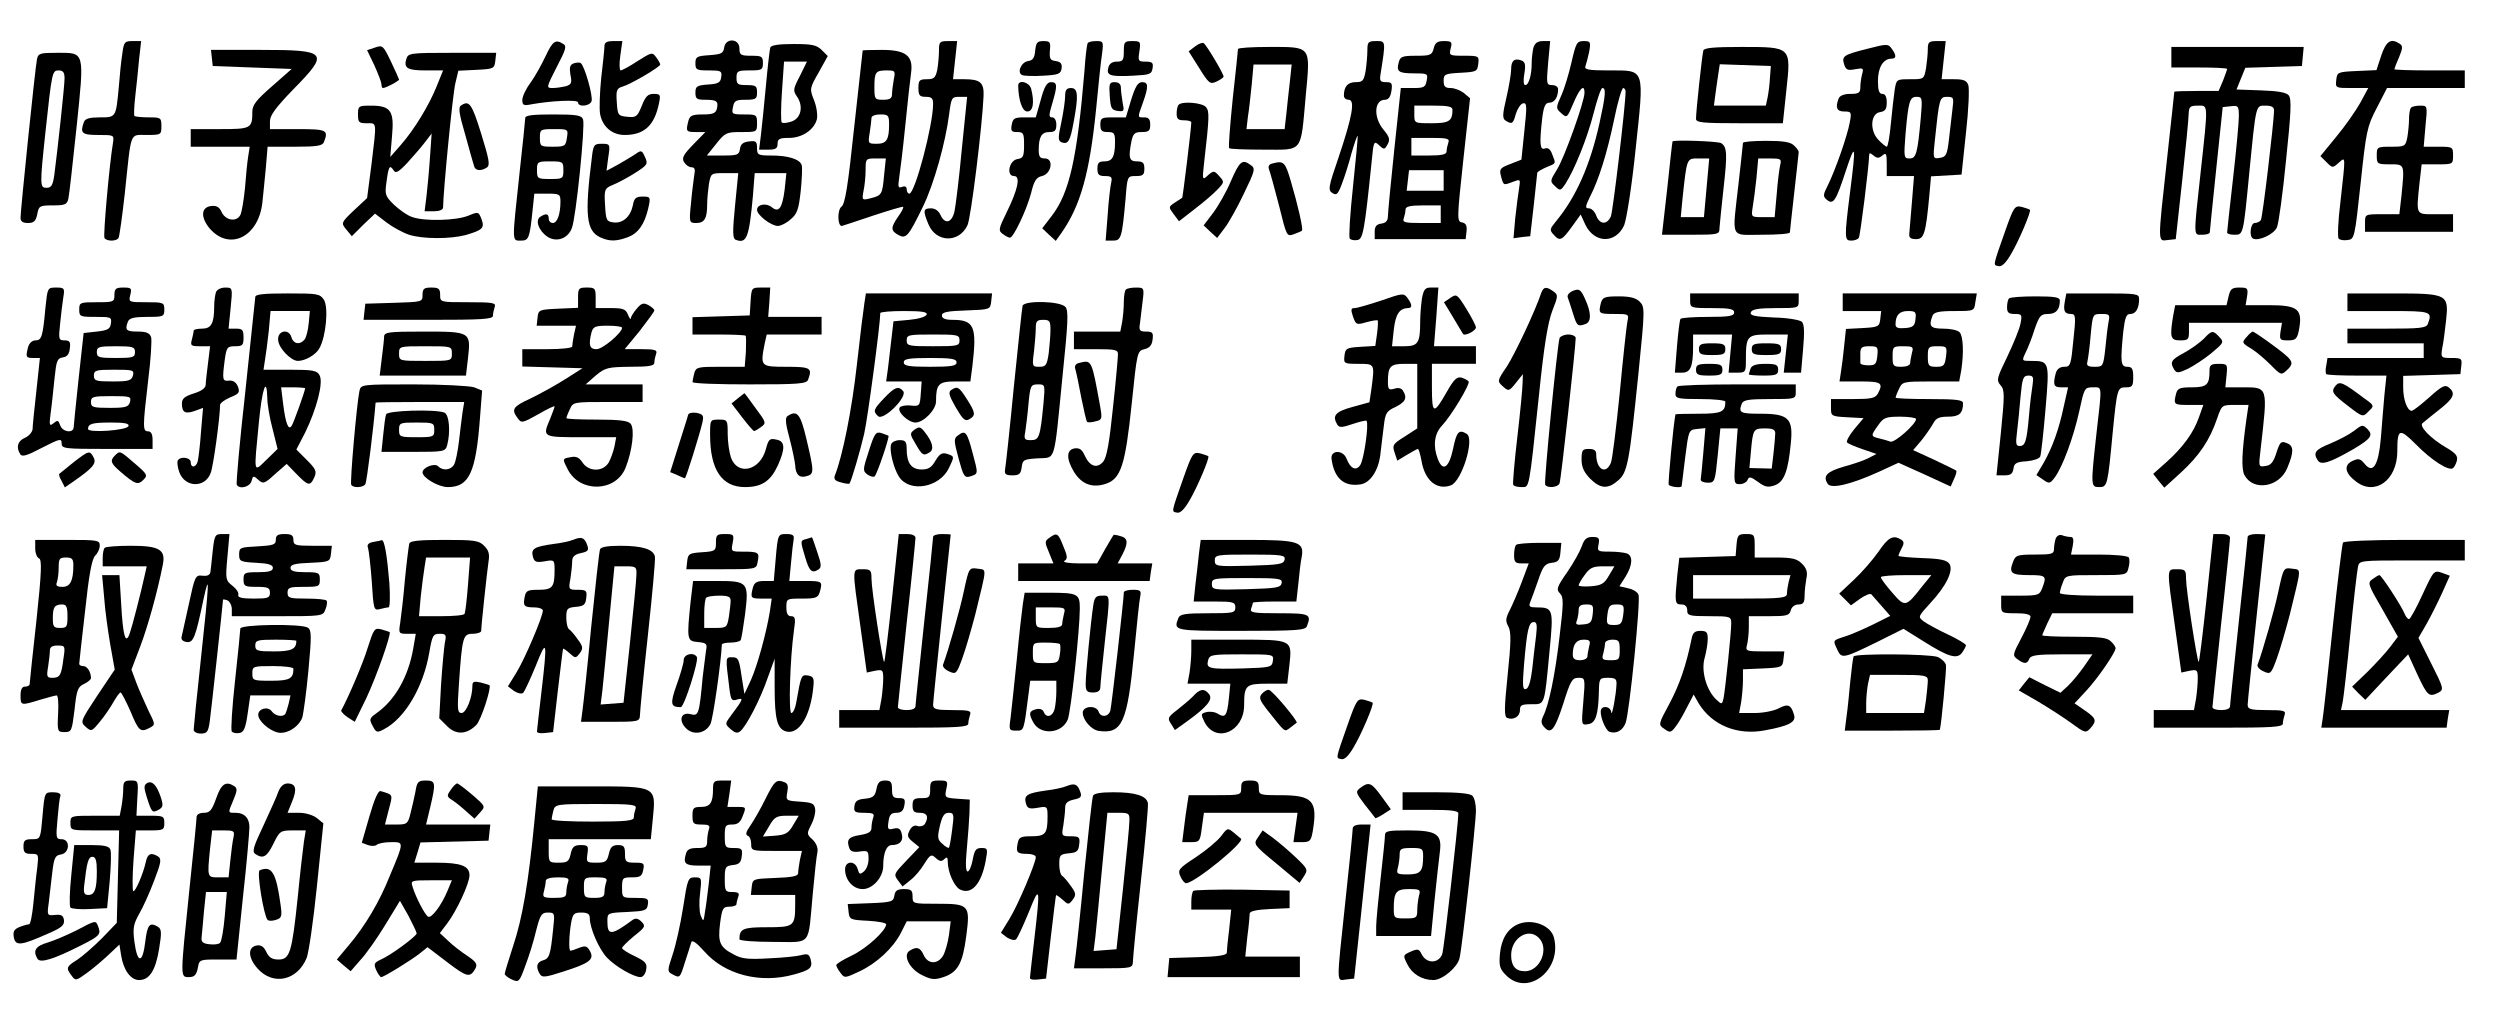 <?xml version="1.0" standalone="no"?>
<!DOCTYPE svg PUBLIC "-//W3C//DTD SVG 20010904//EN"
 "http://www.w3.org/TR/2001/REC-SVG-20010904/DTD/svg10.dtd">
<svg version="1.0" xmlns="http://www.w3.org/2000/svg"
 width="852pt" height="352pt" viewBox="0 0 852 352"
 preserveAspectRatio="xMidYMid meet">

<g transform="translate(0,352) scale(0.1,-0.1)"
fill="#000000" stroke="none">
<path d="M417 3338 c-4 -24 -9 -74 -12 -113 -10 -106 -9 -105 -65 -105 -34 0
-50 -4 -54 -16 -14 -38 -7 -44 49 -44 54 0 54 0 50 -27 -12 -71 -34 -316 -29
-324 7 -12 41 -12 48 0 3 5 13 76 22 158 22 209 15 193 74 193 49 0 50 1 50
30 0 29 -2 30 -43 30 -24 0 -46 2 -49 5 -2 3 -1 33 3 67 4 35 10 91 13 126 l7
62 -29 0 c-27 0 -30 -3 -35 -42z"/>
<path d="M1859 3328 c-13 -28 -36 -69 -51 -90 -16 -21 -28 -47 -28 -59 0 -17
5 -20 28 -15 71 13 162 17 162 7 0 -17 40 -13 46 4 6 16 -24 122 -37 130 -4 3
-15 2 -24 -1 -13 -5 -15 -14 -11 -39 6 -28 3 -33 -16 -39 -13 -3 -33 -6 -45
-6 -22 0 -21 2 14 71 31 59 35 72 23 79 -27 17 -36 11 -61 -42z"/>
<path d="M2060 3363 c0 -10 -5 -58 -11 -108 -5 -49 -7 -105 -4 -123 8 -44 41
-72 84 -72 67 0 102 33 117 109 6 28 4 31 -18 31 -20 0 -28 -8 -41 -41 -15
-37 -19 -40 -49 -37 -32 3 -33 5 -36 50 -3 41 0 47 20 53 28 8 128 67 128 75
0 3 -6 15 -14 25 -13 18 -15 17 -63 -13 -27 -18 -53 -32 -58 -32 -4 0 -5 23
-1 50 l7 50 -31 0 c-22 0 -30 -5 -30 -17z"/>
<path d="M2468 3358 c-3 -20 -10 -23 -50 -26 -43 -3 -48 -5 -48 -28 0 -22 4
-24 46 -24 41 0 45 -2 42 -22 -2 -19 -10 -24 -45 -26 -38 -3 -43 -6 -43 -28 0
-21 5 -24 33 -24 40 0 46 -5 40 -31 -4 -15 -14 -19 -48 -19 -36 0 -44 -4 -49
-22 -9 -36 -8 -38 26 -38 l32 0 -41 -42 c-34 -35 -40 -46 -32 -60 6 -10 17
-18 25 -18 12 0 14 -7 10 -27 -2 -16 -8 -58 -11 -95 -7 -67 -6 -68 18 -68 28
0 37 16 37 63 0 18 3 49 6 70 7 37 7 37 53 37 l47 0 -11 -111 c-9 -90 -8 -112
2 -116 38 -15 46 8 59 150 l6 77 54 0 54 0 -6 -57 c-8 -63 -20 -79 -44 -59
-18 15 -50 10 -50 -9 0 -18 48 -55 71 -55 10 0 30 10 44 23 22 18 27 34 34 97
4 41 6 81 3 88 -7 20 -47 32 -103 32 -46 0 -49 2 -49 26 0 22 -4 25 -27 22
-20 -2 -29 -9 -31 -25 -3 -21 -9 -23 -58 -23 l-55 0 32 40 c30 38 35 40 86 40
52 0 53 0 53 30 0 29 -2 30 -44 30 -41 0 -43 1 -38 25 4 22 10 25 43 25 35 0
39 3 39 25 0 22 -4 25 -35 25 -31 0 -35 3 -35 25 0 23 4 25 45 25 41 0 45 2
45 25 0 23 -4 25 -40 25 -36 0 -40 3 -40 25 0 34 -47 37 -52 3z"/>
<path d="M3200 3346 c0 -18 -3 -48 -6 -65 -6 -26 -11 -31 -35 -31 -26 0 -29
-4 -29 -30 0 -25 4 -30 25 -30 20 0 25 -5 25 -24 0 -73 -62 -306 -81 -306 -5
0 -9 7 -9 15 0 9 -6 12 -16 8 -13 -5 -14 0 -10 28 3 19 13 99 21 179 8 80 17
162 20 182 8 58 -18 78 -100 78 -36 0 -65 -1 -65 -2 0 -2 -13 -120 -29 -262
-21 -200 -31 -261 -43 -270 -15 -11 -14 -67 1 -66 3 1 51 16 106 35 55 18 101
32 103 30 2 -2 -5 -17 -17 -33 -26 -38 -26 -48 1 -63 26 -14 34 -5 84 98 37
76 77 219 89 316 7 54 9 57 34 57 l27 0 -18 -177 c-9 -98 -21 -194 -25 -213
-9 -40 -33 -46 -48 -12 -6 13 -18 22 -32 22 -27 0 -28 -8 -9 -54 26 -63 104
-65 133 -4 12 23 51 343 55 441 2 45 -11 57 -65 57 l-39 0 7 65 7 65 -31 0
c-29 0 -31 -3 -31 -34z m-154 -97 c-3 -17 -6 -40 -6 -50 0 -14 -7 -19 -30 -19
-29 0 -30 2 -30 43 0 52 4 57 43 57 28 0 29 -2 23 -31z m-16 -153 c0 -53 -9
-66 -42 -66 -30 0 -30 1 -24 38 3 20 6 43 6 50 0 7 13 12 30 12 27 0 30 -3 30
-34z m-17 -173 c-6 -67 -8 -69 -47 -79 -28 -7 -29 -6 -23 26 4 18 7 50 7 71 0
38 1 39 34 39 l35 0 -6 -57z"/>
<path d="M3528 3348 c-2 -25 -8 -34 -24 -36 -25 -4 -39 -41 -20 -48 7 -3 40
-4 72 -2 52 3 59 6 62 25 2 16 -3 22 -20 25 -19 2 -22 8 -20 36 3 28 1 32 -22
32 -21 0 -25 -5 -28 -32z"/>
<path d="M3707 3373 c-3 -5 -8 -46 -11 -93 -25 -299 -51 -416 -111 -495 l-33
-43 23 -22 23 -21 20 28 c64 92 95 201 117 416 8 84 17 171 21 195 5 40 4 42
-20 42 -14 0 -27 -3 -29 -7z"/>
<path d="M3830 3345 c0 -30 -3 -35 -24 -35 -15 0 -26 -7 -29 -21 -7 -26 6 -31
84 -27 58 3 64 5 67 26 3 18 -1 22 -24 22 -25 0 -26 2 -21 35 5 33 4 35 -24
35 -27 0 -29 -3 -29 -35z"/>
<path d="M4073 3362 l-22 -17 36 -57 c33 -53 37 -56 59 -46 13 6 24 14 24 17
0 10 -59 109 -68 114 -4 3 -17 -2 -29 -11z"/>
<path d="M4660 3348 c0 -18 -3 -50 -6 -70 -6 -33 -10 -38 -34 -38 -27 0 -40
-15 -40 -46 0 -8 7 -14 16 -14 23 0 13 -56 -34 -196 -35 -102 -37 -112 -21
-122 14 -9 19 -4 32 31 9 23 24 70 33 105 10 34 19 61 21 59 1 -2 -6 -80 -16
-173 -10 -93 -15 -173 -11 -177 4 -5 16 -7 26 -5 19 3 24 27 49 271 6 66 8 68
25 52 17 -16 19 -15 29 3 9 17 6 26 -14 50 -35 42 -32 102 5 102 12 0 19 10
22 30 4 26 1 30 -18 30 -20 0 -23 4 -19 28 18 114 18 112 -15 112 -27 0 -30
-3 -30 -32z"/>
<path d="M4886 3355 c-6 -23 -11 -25 -60 -25 -47 0 -54 -3 -59 -22 -9 -32 -1
-38 52 -38 46 0 48 -1 43 -25 -4 -22 -9 -25 -46 -25 l-42 0 -22 -207 c-12
-115 -22 -218 -22 -230 0 -15 -7 -23 -22 -25 -17 -2 -23 -10 -23 -28 l0 -25
155 0 155 0 3 27 c2 19 -2 27 -15 30 -18 3 -18 9 4 213 l23 210 -21 18 c-12 9
-32 17 -45 17 -19 0 -24 5 -24 25 0 22 4 24 58 27 54 3 57 4 60 31 3 26 2 27
-48 27 -51 0 -52 1 -46 25 6 22 3 25 -23 25 -22 0 -30 -5 -35 -25z m64 -209
c0 -39 -12 -46 -71 -46 -59 0 -59 0 -59 30 l0 30 65 0 c49 0 65 -3 65 -14z
m-14 -112 c-3 -9 -6 -22 -6 -30 0 -10 -15 -14 -60 -14 l-60 0 0 30 0 30 66 0
c56 0 65 -2 60 -16z m-16 -129 l0 -35 -63 0 -63 0 4 35 4 35 59 0 59 0 0 -35z
m-10 -115 l0 -30 -66 0 c-56 0 -65 2 -60 16 3 9 6 22 6 30 0 10 15 14 60 14
l60 0 0 -30z"/>
<path d="M5226 3358 c-3 -13 -6 -36 -6 -53 0 -41 -10 -75 -22 -75 -6 0 -7 16
-3 39 5 30 3 40 -10 45 -24 9 -35 -1 -35 -30 0 -14 -7 -57 -16 -96 -14 -59
-14 -72 -3 -79 22 -14 26 -11 35 23 6 18 16 34 25 36 13 2 13 -10 4 -95 l-10
-97 -38 -15 c-34 -13 -38 -17 -32 -40 9 -34 8 -33 40 -21 27 10 27 10 22 -22
-3 -18 -9 -64 -13 -101 l-6 -69 28 4 29 3 12 105 c6 58 12 108 12 111 1 4 15
12 31 19 34 14 33 11 20 44 -6 17 -14 24 -25 20 -17 -7 -19 16 -9 104 5 40 11
52 24 52 18 0 30 19 30 46 0 8 -9 14 -20 14 -20 0 -20 4 -14 75 l7 75 -25 0
c-18 0 -27 -7 -32 -22z"/>
<path d="M5356 3309 c-9 -39 -24 -90 -35 -114 -19 -43 -19 -44 0 -61 19 -17
20 -16 41 34 22 52 38 67 38 36 0 -30 -69 -223 -94 -262 -24 -39 -24 -40 -6
-57 17 -16 19 -15 34 7 32 49 76 159 97 242 12 47 25 86 30 86 13 0 11 -25
-10 -120 -32 -144 -80 -252 -148 -334 -22 -27 -23 -30 -7 -47 20 -22 27 -19
63 31 l28 39 16 -35 c31 -64 103 -65 132 -2 8 19 26 131 39 258 30 281 34 270
-90 270 -71 0 -85 3 -81 14 3 8 9 31 13 50 6 34 4 36 -19 36 -23 0 -26 -6 -41
-71z m184 -101 c0 -46 -43 -407 -50 -425 -13 -30 -38 -29 -50 2 -5 14 -16 25
-25 25 -13 0 -13 5 3 38 31 60 59 150 83 265 12 59 26 107 31 107 4 0 8 -6 8
-12z"/>
<path d="M6570 3353 c0 -16 -3 -45 -6 -65 -7 -38 -7 -38 -54 -38 -47 0 -47 0
-53 -37 -3 -21 -9 -73 -13 -115 -4 -43 -10 -78 -14 -78 -3 0 -17 11 -29 24
-30 32 -26 90 7 94 17 3 22 10 22 33 0 19 -5 29 -15 29 -11 0 -15 12 -15 44 0
46 18 76 46 76 17 0 18 11 1 34 -12 17 -16 17 -82 0 -83 -21 -89 -25 -80 -54
6 -18 12 -21 37 -16 28 5 30 4 24 -17 -3 -12 -6 -32 -6 -44 0 -19 -5 -23 -34
-23 -22 0 -36 -6 -40 -16 -12 -31 -6 -44 19 -44 24 0 26 -2 19 -37 -8 -46 -50
-165 -75 -215 -16 -32 -17 -37 -3 -49 22 -18 31 -4 64 97 34 103 36 93 15 -71
-20 -158 -19 -165 4 -165 11 0 23 4 26 10 5 8 34 241 35 279 0 11 3 11 15 1
12 -10 18 -10 30 0 13 11 15 7 15 -29 l0 -41 46 0 47 0 -7 -87 c-4 -49 -8 -97
-9 -108 -2 -15 4 -20 23 -20 27 0 33 18 45 147 l6 67 52 3 52 3 15 142 c9 78
12 151 8 163 -6 16 -16 20 -49 20 l-42 0 7 65 7 65 -31 0 c-26 0 -30 -4 -30
-27z m-24 -235 c-11 -122 -16 -138 -38 -138 -20 0 -20 4 -14 83 10 112 14 127
38 127 19 0 20 -4 14 -72z m108 30 c-3 -24 -8 -70 -12 -103 -6 -53 -10 -60
-31 -63 -23 -4 -24 -3 -17 60 15 143 16 148 42 148 22 0 23 -3 18 -42z"/>
<path d="M8115 3330 l-16 -49 -67 -3 c-65 -3 -67 -4 -70 -30 -3 -28 -3 -28 53
-28 l56 0 -27 -50 c-15 -27 -52 -80 -82 -116 l-54 -66 21 -21 c20 -20 21 -20
41 -2 25 22 24 28 6 -135 -8 -63 -10 -119 -6 -123 4 -5 18 -7 31 -5 23 3 24 7
44 193 19 179 22 194 55 257 l35 68 133 0 132 0 0 30 0 30 -120 0 c-66 0 -120
2 -120 4 0 2 7 21 16 41 13 31 13 39 2 46 -30 20 -46 9 -63 -41z"/>
<path d="M1278 3358 l-27 -9 25 -52 c13 -29 24 -58 24 -64 0 -7 2 -13 5 -13
10 0 55 24 55 29 -1 3 -13 31 -28 62 -26 54 -28 56 -54 47z"/>
<path d="M2625 3358 c-2 -7 -9 -67 -15 -133 -6 -66 -14 -141 -17 -167 l-6 -48
32 0 c24 0 31 4 31 20 0 17 7 20 39 20 45 0 86 28 95 64 3 14 -1 43 -10 65
-15 38 -15 40 16 94 l31 56 -20 20 c-18 18 -34 21 -96 21 -52 0 -77 -4 -80
-12z m101 -97 c-23 -44 -24 -50 -10 -70 23 -33 14 -74 -18 -85 -15 -5 -30 -7
-34 -3 -3 3 -3 51 1 106 l7 101 39 0 39 0 -24 -49z"/>
<path d="M4219 3353 c0 -5 -8 -81 -18 -171 -9 -89 -15 -165 -12 -167 2 -3 55
-5 118 -5 136 0 125 -14 143 184 16 172 21 166 -127 166 -57 0 -103 -3 -104
-7z m177 -110 c-4 -32 -9 -82 -12 -110 l-6 -53 -65 0 -65 0 5 43 c4 23 9 72
13 110 l6 67 65 0 65 0 -6 -57z"/>
<path d="M5805 3348 c-4 -13 -25 -207 -25 -233 0 -13 25 -15 148 -15 l148 0
12 113 c16 148 18 147 -154 147 -91 0 -126 -3 -129 -12z m227 -93 c-1 -22 -5
-52 -8 -67 l-6 -28 -88 0 -89 0 5 38 c3 20 7 52 10 70 l5 33 87 -3 87 -3 -3
-40z"/>
<path d="M7400 3325 l0 -35 95 0 c52 0 95 -2 95 -5 0 -3 -7 -21 -14 -40 l-15
-35 -75 0 c-42 0 -76 -1 -76 -3 0 -1 -11 -105 -25 -231 -32 -291 -32 -278 3
-274 l27 3 22 200 c12 110 22 212 22 228 1 23 5 27 31 27 36 0 36 12 10 -225
-25 -228 -25 -215 5 -215 14 0 25 3 26 8 0 4 10 102 22 217 l22 210 28 3 c25
3 27 1 27 -35 0 -21 -9 -117 -20 -213 -11 -96 -20 -178 -20 -182 0 -5 11 -8
25 -8 30 0 30 -2 50 205 24 244 22 235 56 235 21 0 29 -5 29 -17 -1 -43 -39
-364 -45 -373 -3 -5 -13 -10 -21 -10 -14 0 -20 -45 -6 -53 19 -10 73 15 82 39
6 14 20 117 31 230 17 161 19 207 9 219 -8 10 -37 15 -95 17 l-83 3 15 37 15
37 96 3 97 3 3 33 3 32 -225 0 -226 0 0 -35z"/>
<path d="M722 3323 l3 -28 134 -5 135 -5 -67 -59 c-53 -46 -67 -64 -67 -86 0
-58 -4 -60 -111 -60 l-99 0 0 -30 0 -30 100 0 101 0 -5 -32 c-3 -18 -8 -67
-11 -108 -4 -41 -11 -83 -16 -93 -14 -25 -51 -18 -64 11 -7 16 -17 22 -35 20
-35 -4 -37 -38 -6 -76 67 -78 166 -31 180 86 3 26 8 80 12 120 l6 72 93 0 c75
0 94 3 99 16 16 41 10 44 -89 44 l-95 0 0 27 c0 20 20 47 80 109 124 126 117
134 -113 134 l-168 0 3 -27z"/>
<path d="M126 3318 c-6 -27 -56 -515 -56 -540 0 -13 8 -18 25 -18 20 0 27 6
32 30 5 28 8 30 53 30 41 0 49 3 53 23 3 12 15 122 28 244 27 261 29 253 -67
253 -58 0 -64 -2 -68 -22z m94 -65 c0 -26 -23 -238 -35 -330 -5 -34 -10 -43
-26 -43 -23 0 -24 4 -4 191 22 205 23 209 45 209 15 0 20 -7 20 -27z"/>
<path d="M1385 3320 c-10 -32 3 -40 65 -40 l60 0 -21 -52 c-26 -66 -78 -151
-124 -203 l-35 -40 6 71 c8 86 -4 104 -72 104 -42 0 -44 -1 -44 -30 0 -27 3
-30 30 -30 35 0 34 9 16 -140 l-15 -115 -45 -42 c-44 -42 -44 -43 -26 -65 l19
-23 39 39 40 38 39 -30 c21 -16 56 -35 77 -42 47 -15 140 -15 193 -1 58 17 65
24 54 54 -10 26 -11 26 -45 12 -41 -17 -152 -20 -193 -4 -15 5 -42 24 -60 41
-30 29 -32 35 -26 77 7 54 11 61 24 41 7 -12 16 -8 47 25 20 22 48 54 60 70
l23 30 -6 -85 c-3 -47 -9 -106 -12 -132 l-6 -48 32 0 c18 0 31 5 31 13 0 50
33 390 42 424 l10 42 62 3 c58 3 61 4 64 31 l3 27 -150 0 c-141 0 -150 -1
-156 -20z"/>
<path d="M3470 3228 c1 -50 14 -88 31 -88 20 0 25 31 13 78 -7 23 -44 32 -44
10z"/>
<path d="M3547 3180 l-17 -60 -39 0 c-33 0 -39 -3 -43 -25 -4 -21 -1 -25 18
-25 22 0 24 -4 24 -44 0 -39 -3 -45 -22 -48 -29 -4 -40 -58 -12 -58 23 0 13
-46 -26 -125 -27 -55 -28 -61 -13 -72 9 -7 20 -13 25 -13 12 0 57 95 72 152
10 42 18 54 37 58 33 8 41 60 10 60 -17 0 -21 6 -21 29 0 45 10 61 36 61 19 0
24 5 24 25 0 15 -6 25 -14 25 -12 0 -12 7 0 47 18 61 18 73 -4 73 -14 0 -23
-15 -35 -60z"/>
<path d="M3782 3193 c3 -42 6 -48 27 -51 22 -3 23 -1 17 28 -3 18 -6 41 -6 51
0 12 -7 19 -21 19 -18 0 -20 -5 -17 -47z"/>
<path d="M3855 3180 l-18 -60 -44 0 c-39 0 -43 -2 -43 -25 0 -20 5 -25 25 -25
22 0 25 -4 25 -34 0 -50 -9 -66 -36 -66 -19 0 -24 -5 -24 -25 0 -20 5 -25 26
-25 22 0 25 -4 21 -22 -3 -13 -9 -62 -12 -110 l-7 -88 25 0 c28 0 31 10 43
143 6 77 6 77 35 77 24 0 29 4 29 25 0 20 -5 25 -25 25 -27 0 -30 12 -19 69 6
26 11 31 35 31 24 0 29 4 29 25 0 18 -5 25 -20 25 -24 0 -24 -3 -5 50 20 56
19 70 -3 70 -14 0 -23 -15 -37 -60z"/>
<path d="M3630 3193 c0 -16 -6 -56 -13 -90 -12 -54 -11 -63 1 -68 22 -8 29 3
41 69 17 91 15 116 -9 116 -15 0 -20 -7 -20 -27z"/>
<path d="M1572 3161 c-11 -6 -8 -27 14 -102 14 -52 28 -100 30 -106 4 -15 23
-17 43 -4 12 8 8 27 -19 115 -32 103 -41 115 -68 97z"/>
<path d="M4017 3163 c-4 -3 -7 -17 -7 -30 0 -18 5 -23 25 -23 14 0 25 -3 25
-7 -1 -28 -29 -255 -31 -257 -2 -1 -14 -9 -26 -17 -21 -14 -21 -15 -3 -39 l18
-24 54 42 c29 22 64 52 77 66 24 25 24 26 6 46 -17 19 -19 19 -38 3 -19 -18
-20 -17 -14 37 19 164 19 180 7 195 -12 15 -81 21 -93 8z"/>
<path d="M8217 3153 c-4 -3 -7 -21 -7 -38 0 -18 -3 -47 -6 -64 -6 -30 -9 -31
-55 -31 -48 0 -49 -1 -49 -30 0 -29 2 -30 45 -30 51 0 50 2 39 -109 l-7 -61
-58 0 c-59 0 -59 0 -59 -30 l0 -30 150 0 150 0 0 30 0 30 -60 0 c-68 0 -66 -6
-54 109 l7 61 53 0 c53 0 54 0 54 30 0 29 -1 30 -50 30 l-50 0 6 70 c7 70 7
70 -18 70 -14 0 -28 -3 -31 -7z"/>
<path d="M1790 3118 c0 -7 -9 -94 -20 -193 -25 -233 -26 -225 5 -225 27 0 30
7 40 103 l6 57 45 0 c41 0 44 -2 44 -27 0 -43 -11 -73 -26 -73 -8 0 -14 7 -14
15 0 17 -9 19 -29 6 -18 -12 -5 -48 25 -68 31 -20 70 -6 83 30 14 35 46 350
38 370 -5 14 -21 17 -102 17 -69 0 -95 -3 -95 -12z m142 -68 c-4 -28 -7 -30
-48 -30 -42 0 -44 1 -44 30 0 29 1 30 48 30 48 0 49 0 44 -30z m-12 -110 c0
-29 -2 -30 -45 -30 -43 0 -45 1 -45 30 0 29 2 30 45 30 43 0 45 -1 45 -30z"/>
<path d="M5700 3038 c-1 -2 -9 -74 -18 -160 l-18 -158 98 0 c95 0 98 1 98 23
1 12 7 74 14 137 13 115 12 139 -8 152 -10 7 -165 12 -166 6z m116 -158 l-9
-100 -40 0 -39 0 6 63 c15 140 14 137 54 137 l37 0 -9 -100z"/>
<path d="M5940 3033 c0 -5 -7 -66 -15 -138 -22 -195 -31 -175 80 -175 52 0 95
3 95 8 0 4 7 66 15 137 8 72 15 133 15 137 0 4 -7 14 -16 22 -11 12 -36 16
-95 16 -43 0 -79 -3 -79 -7z m127 -75 c-3 -13 -9 -58 -12 -100 l-7 -78 -40 0
c-40 0 -40 0 -35 33 3 17 9 62 13 100 l6 67 40 0 c37 0 40 -2 35 -22z"/>
<path d="M2017 2983 c-25 -197 -19 -250 29 -272 31 -14 53 -14 92 0 36 13 58
43 71 98 9 40 8 41 -19 41 -22 0 -29 -5 -33 -29 -8 -39 -34 -63 -66 -59 -24 3
-26 7 -29 59 -3 54 -2 57 27 69 17 7 51 25 76 41 42 27 44 30 33 54 -10 23
-13 24 -32 10 -12 -8 -39 -24 -60 -36 l-39 -21 6 46 c7 45 6 46 -22 46 -26 0
-29 -3 -34 -47z"/>
<path d="M4195 2903 c-15 -36 -43 -85 -61 -109 l-32 -42 23 -22 23 -21 25 33
c14 18 44 71 66 118 38 78 40 86 24 97 -29 22 -38 15 -68 -54z"/>
<path d="M4337 2963 c-13 -3 -16 -10 -12 -21 4 -10 19 -65 34 -123 26 -105 26
-106 51 -97 13 5 26 10 27 12 5 5 -14 88 -38 169 -19 65 -24 70 -62 60z"/>
<path d="M6832 2728 c-41 -117 -40 -111 -21 -115 11 -3 25 11 42 40 27 45 70
147 65 152 -2 2 -14 6 -28 10 -24 5 -27 1 -58 -87z"/>
<path d="M155 2473 c-9 -100 -13 -113 -34 -113 -11 0 -21 -9 -25 -22 -9 -35
-8 -38 17 -38 l23 0 -12 -112 c-7 -62 -13 -121 -13 -131 -1 -9 -12 -23 -26
-29 -25 -11 -31 -32 -16 -56 6 -10 23 -5 74 22 61 31 67 33 67 15 0 -18 9 -19
155 -19 l155 0 0 30 c0 20 -5 30 -15 30 -19 0 -19 12 0 174 9 71 13 137 10
147 -5 14 -16 19 -46 19 -39 0 -44 5 -33 34 5 12 21 16 65 16 56 0 59 1 59 25
0 24 -3 25 -61 25 -60 0 -61 0 -55 25 6 23 3 25 -24 25 -25 0 -30 -4 -30 -25
0 -24 -3 -25 -60 -25 -57 0 -60 -1 -60 -25 0 -24 3 -25 56 -25 52 0 55 -1 52
-22 -2 -19 -11 -24 -48 -28 l-45 -5 -17 -155 c-9 -85 -17 -161 -17 -167 -2
-21 -39 -15 -46 8 -6 17 -9 18 -22 7 -15 -12 -16 -8 -10 37 4 28 9 80 13 117
6 58 9 67 28 70 15 2 22 11 24 31 3 22 -1 27 -18 27 -20 0 -21 4 -15 58 3 31
8 72 11 90 5 30 3 32 -25 32 -29 0 -29 -1 -36 -67z m305 -153 c0 -18 -7 -20
-65 -20 -58 0 -65 2 -65 20 0 18 7 20 65 20 58 0 65 -2 65 -20z m-7 -80 c-5
-17 -14 -20 -69 -20 -57 0 -64 2 -64 20 0 18 7 20 69 20 64 0 69 -1 64 -20z
m-10 -90 c-5 -17 -14 -20 -69 -20 -57 0 -64 2 -64 20 0 18 7 20 69 20 64 0 69
-1 64 -20z m-5 -82 c-5 -15 -138 -24 -138 -10 0 18 15 22 78 22 46 0 63 -3 60
-12z"/>
<path d="M736 2524 c-3 -9 -6 -30 -6 -47 0 -59 -10 -77 -41 -77 -16 0 -29 -3
-29 -7 0 -5 -3 -18 -6 -30 -6 -21 -3 -23 28 -23 l34 0 -7 -57 c-4 -32 -8 -66
-8 -75 -1 -11 -15 -21 -41 -29 -31 -10 -40 -17 -40 -35 0 -30 12 -36 45 -24
l27 10 -7 -82 c-3 -46 -9 -91 -11 -100 -6 -22 -24 -24 -24 -3 0 16 -35 21 -44
6 -3 -5 -1 -23 5 -40 19 -53 88 -55 107 -3 9 22 32 191 32 232 0 6 16 18 35
26 30 12 33 17 26 36 -6 15 -16 22 -30 21 -23 -3 -24 2 -15 71 6 43 9 46 35
46 26 0 29 4 29 30 0 26 -4 30 -26 30 l-25 0 7 70 c7 70 7 70 -19 70 -14 0
-28 -7 -31 -16z"/>
<path d="M1440 2515 c0 -24 -1 -24 -97 -27 l-98 -3 -3 -27 -3 -28 220 0 c184
0 221 2 221 14 0 8 3 21 6 30 5 14 -6 16 -90 16 -96 0 -96 0 -96 25 0 21 -5
25 -30 25 -25 0 -30 -4 -30 -25z"/>
<path d="M1970 2505 l0 -34 -67 -3 c-66 -3 -68 -4 -71 -30 l-3 -28 67 0 67 0
-7 -31 c-3 -17 -6 -35 -6 -40 0 -5 -38 -9 -85 -9 l-85 0 0 -30 0 -29 103 -3
102 -3 -60 -38 c-33 -21 -86 -50 -117 -65 -61 -28 -66 -37 -44 -67 13 -18 16
-17 70 13 31 18 56 30 56 27 0 -3 -7 -22 -15 -42 -27 -63 -27 -63 105 -63
l120 0 -6 -32 c-4 -18 -13 -43 -20 -55 -20 -32 -68 -31 -89 1 -11 17 -22 22
-40 18 -29 -5 -29 -5 -10 -42 42 -81 164 -77 197 6 23 58 32 133 17 150 -8 10
-37 14 -115 14 -57 0 -104 2 -104 5 0 2 5 16 12 30 11 25 12 25 130 25 l118 0
0 30 0 30 -97 0 -97 0 34 30 c33 27 41 29 118 30 64 0 82 3 82 14 0 8 3 21 6
30 5 13 -3 16 -50 16 l-57 0 51 62 c27 35 50 66 50 70 0 4 -9 12 -20 18 -17 9
-24 7 -40 -12 -11 -13 -20 -27 -20 -33 -1 -5 -5 0 -10 13 -8 19 -17 22 -60 22
l-50 0 0 35 c0 32 -2 35 -30 35 -28 0 -30 -3 -30 -35z m150 -102 c0 -17 -66
-73 -87 -73 -24 0 -28 14 -17 58 6 19 13 22 55 22 27 0 49 -3 49 -7z"/>
<path d="M2558 2493 l-3 -48 -97 -3 -98 -3 0 -29 0 -30 88 0 c49 0 91 -2 93
-4 2 -2 2 -27 1 -55 l-4 -51 -83 0 c-77 0 -83 -1 -89 -22 -3 -13 -6 -26 -6
-30 0 -5 87 -8 194 -8 168 0 195 2 200 16 15 40 9 44 -74 44 -89 0 -89 1 -74
79 l7 31 93 0 94 0 0 30 0 30 -91 0 -91 0 4 50 3 50 -32 0 c-31 0 -32 -1 -35
-47z"/>
<path d="M3837 2533 c-4 -3 -7 -23 -7 -43 0 -21 -3 -52 -6 -69 l-6 -31 -79 0
-79 0 0 -30 0 -30 75 0 c65 0 75 -2 75 -17 0 -10 -7 -92 -17 -182 -12 -118
-21 -169 -33 -184 -21 -25 -46 -17 -63 20 -9 21 -18 27 -34 25 -29 -4 -30 -35
-3 -80 26 -42 62 -56 108 -41 52 17 67 63 89 274 18 176 19 179 43 185 18 4
26 14 28 33 3 23 0 27 -22 27 -22 0 -25 4 -21 28 2 15 6 48 9 75 6 46 5 47
-23 47 -15 0 -31 -3 -34 -7z"/>
<path d="M4846 2503 c-3 -21 -6 -56 -6 -78 0 -74 -7 -85 -54 -85 l-42 0 6 56
c6 53 19 73 48 74 16 0 15 12 -1 34 -13 18 -17 17 -89 -8 -42 -14 -83 -26 -92
-26 -12 0 -13 -5 -5 -29 10 -28 12 -29 46 -19 19 5 36 8 38 6 2 -2 1 -22 -2
-45 l-6 -42 -51 -3 c-47 -3 -51 -5 -54 -30 -3 -27 -2 -28 47 -28 57 0 56 1 45
-84 l-7 -47 -58 -16 c-59 -16 -70 -30 -51 -61 7 -10 17 -9 52 3 24 8 45 13 47
11 9 -9 -9 -136 -22 -152 -14 -20 -33 -11 -46 23 -12 31 -56 30 -51 -2 9 -65
42 -94 97 -86 34 4 62 46 69 100 3 28 9 73 12 99 5 44 9 51 40 65 34 17 41 31
25 56 -5 8 -16 11 -30 6 -18 -5 -21 -2 -21 24 0 52 8 61 56 61 l44 0 0 -110 0
-110 -43 -28 c-40 -25 -43 -29 -34 -55 l9 -27 33 20 c18 11 35 20 37 20 3 0 8
-17 12 -38 11 -69 52 -104 101 -86 37 15 81 157 54 175 -27 17 -35 8 -47 -51
-14 -65 -35 -79 -52 -34 -17 44 -12 86 14 113 32 34 97 142 91 151 -3 4 -14
10 -24 13 -16 4 -26 -6 -50 -48 -45 -79 -51 -78 -51 14 l0 81 75 0 75 0 0 30
0 30 -71 0 -72 0 8 100 7 100 -25 0 c-20 0 -25 -6 -31 -37z"/>
<path d="M5253 2523 c-21 -63 -89 -207 -117 -251 -34 -50 -34 -51 -14 -69 19
-17 21 -17 44 12 l24 30 -1 -30 c0 -16 -8 -100 -18 -185 -10 -85 -16 -158 -14
-162 2 -5 15 -8 28 -8 28 0 25 -16 60 315 17 167 30 245 45 285 20 51 21 55 4
67 -24 17 -33 16 -41 -4z"/>
<path d="M5361 2529 c-14 -6 -21 -15 -18 -23 3 -8 11 -32 18 -55 13 -42 16
-45 43 -35 20 8 19 39 -2 85 -15 33 -20 36 -41 28z"/>
<path d="M7595 2510 l-7 -30 -87 0 -88 0 -7 -37 c-12 -73 -9 -83 24 -83 27 0
30 3 30 30 l0 30 158 0 159 0 -5 -30 c-4 -28 -2 -30 26 -30 25 0 30 5 36 31
15 76 -1 89 -103 89 l-78 0 5 30 c4 28 2 30 -26 30 -26 0 -31 -5 -37 -30z"/>
<path d="M870 2508 c-1 -7 -16 -152 -34 -323 -19 -170 -32 -313 -29 -317 9
-17 45 -7 50 12 5 19 7 20 23 5 17 -15 21 -14 57 19 l40 35 33 -34 c40 -41 47
-43 61 -12 9 20 6 28 -25 59 l-36 36 30 58 c39 80 63 171 49 195 -8 16 -22 19
-100 19 l-91 0 5 33 c3 17 9 62 13 100 l6 67 67 0 67 0 -4 -42 c-2 -24 -9 -49
-14 -55 -16 -20 -39 -15 -45 8 -9 31 -49 22 -45 -11 2 -27 44 -70 67 -70 26 0
63 22 74 44 22 40 31 138 15 164 -14 21 -21 22 -124 22 -81 0 -110 -3 -110
-12z m41 -345 c0 -21 8 -68 18 -105 l17 -68 -38 -37 c-45 -44 -43 -50 -26 125
11 117 27 164 29 85z m129 34 c0 -8 -39 -118 -46 -128 -11 -18 -21 9 -29 74
l-7 57 41 0 c22 0 41 -2 41 -3z"/>
<path d="M2946 2488 c-3 -18 -15 -114 -26 -213 -17 -152 -48 -308 -75 -376 -4
-12 1 -18 21 -23 14 -4 27 -6 29 -4 6 7 36 109 50 169 12 52 55 374 55 412 0
4 36 7 81 7 60 0 80 -3 77 -12 -3 -8 -28 -15 -59 -18 l-54 -5 -7 -60 c-4 -33
-9 -79 -12 -102 l-6 -43 61 0 60 0 -3 -42 c-3 -42 -4 -43 -35 -40 -17 2 -34
-2 -37 -7 -9 -15 30 -51 54 -51 28 0 70 44 70 72 0 59 9 68 65 68 l52 0 7 53
c16 135 6 157 -68 157 -25 0 -36 5 -36 15 0 11 18 15 83 17 81 3 82 3 85 31
l3 27 -215 0 -215 0 -5 -32z m324 -128 c0 -19 -7 -20 -90 -20 -83 0 -90 1 -90
20 0 19 7 20 90 20 83 0 90 -1 90 -20z m-10 -75 c0 -12 -17 -15 -90 -15 -73 0
-90 3 -90 15 0 12 17 15 90 15 73 0 90 -3 90 -15z"/>
<path d="M4943 2505 l-22 -15 32 -53 c17 -28 32 -54 33 -55 6 -9 44 11 44 22
0 6 -15 35 -33 64 -31 50 -33 51 -54 37z"/>
<path d="M5760 2495 c0 -24 2 -25 75 -25 60 0 75 -3 75 -15 0 -12 -17 -15 -89
-15 -50 0 -92 -3 -94 -7 -3 -5 -8 -47 -12 -95 l-7 -88 25 0 c28 0 37 20 37 88
l0 42 66 0 67 0 -6 -65 -6 -65 29 0 c29 0 30 2 30 43 0 83 4 87 78 87 l65 0
-7 -65 -7 -65 30 0 29 0 7 81 c5 57 4 84 -4 92 -7 7 -50 14 -96 15 -67 3 -83
7 -78 18 4 10 26 14 84 14 78 0 79 0 79 25 l0 25 -185 0 -185 0 0 -25z"/>
<path d="M6280 2490 l0 -30 66 0 65 0 -3 -27 c-3 -26 -6 -28 -60 -31 l-57 -3
-6 -57 c-3 -31 -8 -72 -11 -89 l-5 -33 71 0 c72 0 79 -5 60 -41 -9 -16 -22
-19 -85 -19 l-75 0 0 -30 c0 -28 1 -29 55 -32 l56 -3 -32 -38 c-17 -21 -28
-41 -24 -45 3 -4 27 -14 53 -23 l47 -16 -25 -13 c-14 -8 -52 -21 -85 -30 -59
-17 -74 -32 -56 -59 12 -18 79 -2 174 41 l67 31 89 -40 89 -41 11 25 c7 14 10
27 8 29 -2 2 -35 18 -75 37 l-72 33 29 34 c15 19 33 45 40 58 9 17 20 22 50
22 38 0 51 11 51 46 0 11 -22 14 -115 14 -63 0 -115 2 -115 5 0 2 5 16 12 30
11 24 14 25 108 25 l97 0 7 38 c9 59 7 117 -6 130 -7 7 -31 12 -55 12 -44 0
-51 8 -37 44 5 12 21 16 74 16 68 0 68 0 72 30 l5 30 -229 0 -228 0 0 -30z
m248 -57 c-2 -23 -8 -29 -35 -31 -24 -2 -33 1 -33 12 0 32 13 46 42 46 26 0
29 -3 26 -27z m-130 -125 c-3 -29 -7 -33 -30 -33 -16 0 -28 3 -28 8 0 4 0 18
0 32 0 21 5 25 31 25 28 0 30 -2 27 -32z m118 10 c-3 -13 -6 -29 -6 -35 0 -8
-13 -13 -30 -13 -28 0 -30 3 -30 35 0 34 2 35 36 35 33 0 36 -2 30 -22z m116
-13 c-4 -31 -8 -35 -33 -35 -26 0 -29 3 -29 35 0 33 2 35 33 35 32 0 33 -1 29
-35z m-102 -213 c0 -17 -74 -83 -88 -77 -7 3 -25 8 -38 11 -29 7 -29 9 -3 45
18 26 26 29 75 29 30 0 54 -4 54 -8z"/>
<path d="M7037 2493 c-6 -33 -1 -43 21 -43 16 0 17 -8 8 -90 -8 -84 -10 -90
-31 -90 -15 0 -25 -8 -29 -22 -10 -39 -7 -48 18 -48 l24 0 -14 -62 c-17 -81
-39 -142 -69 -195 l-25 -42 22 -15 c21 -15 24 -15 40 6 27 36 64 136 84 226
17 79 18 82 46 82 33 0 32 11 13 -155 -20 -181 -20 -185 9 -185 28 0 29 5 46
185 15 151 16 155 45 155 22 0 25 4 25 35 0 28 -4 35 -20 35 -23 0 -24 16 -14
119 6 49 10 61 24 61 19 0 30 19 30 51 0 18 -8 19 -124 19 l-124 0 -5 -27z
m149 -70 c-3 -16 -8 -56 -11 -90 -7 -62 -8 -63 -37 -63 -23 0 -28 4 -24 18 2
9 8 50 11 90 7 72 7 72 37 72 27 0 29 -2 24 -27z"/>
<path d="M8000 2490 l0 -30 140 0 c147 0 150 -1 134 -44 -5 -14 -27 -16 -140
-16 l-134 0 0 -25 0 -25 130 0 130 0 0 -25 0 -25 -164 0 -164 0 -4 -25 c-3
-13 -3 -27 0 -30 3 -3 50 -5 105 -5 l100 0 -7 -67 c-3 -38 -9 -103 -12 -146
-8 -93 -27 -123 -55 -88 -15 18 -21 20 -42 10 -30 -14 -26 -41 11 -69 65 -52
142 3 142 102 0 78 7 80 64 23 53 -54 110 -90 125 -81 5 3 11 15 14 26 4 16
-4 26 -37 45 -53 31 -93 73 -80 83 5 4 30 25 57 46 50 39 57 56 32 76 -12 10
-24 4 -66 -34 -28 -25 -55 -46 -60 -46 -15 0 -29 38 -29 79 l0 40 98 3 97 3 3
28 c3 25 1 27 -33 27 -36 0 -37 1 -32 33 4 17 9 59 13 93 10 92 6 94 -182 94
l-154 0 0 -30z"/>
<path d="M5456 2488 c-9 -37 -8 -38 45 -38 50 0 51 0 45 -27 -3 -16 -15 -125
-26 -243 -12 -118 -25 -225 -30 -237 -17 -42 -50 -23 -50 28 0 14 -7 19 -25
19 -22 0 -25 -4 -25 -36 0 -26 8 -43 29 -65 35 -35 61 -37 96 -6 32 27 38 63
69 366 22 217 22 225 4 243 -13 13 -33 18 -72 18 -47 0 -54 -3 -60 -22z"/>
<path d="M6847 2503 c-4 -3 -7 -17 -7 -30 0 -18 5 -23 26 -23 24 0 26 -2 20
-32 -3 -18 -24 -69 -45 -113 -36 -74 -38 -81 -23 -98 14 -16 14 -31 1 -162
l-15 -145 27 0 c21 0 28 5 31 23 2 18 10 23 45 25 23 2 43 9 46 16 3 6 11 79
18 160 14 164 14 166 -49 166 -32 0 -32 0 -19 28 8 15 22 51 31 80 16 46 21
52 46 52 27 0 40 15 40 46 0 11 -18 14 -83 14 -46 0 -87 -3 -90 -7z m80 -295
c-3 -18 -9 -64 -12 -103 -8 -90 -13 -105 -32 -105 -13 0 -14 8 -9 48 3 26 9
80 12 120 6 63 9 72 27 72 16 0 18 -5 14 -32z"/>
<path d="M3485 2478 c-2 -7 -15 -132 -30 -278 -14 -146 -28 -273 -30 -282 -2
-14 4 -18 25 -18 24 0 29 5 32 28 3 25 7 27 55 30 62 4 54 -23 84 279 19 184
21 224 10 237 -17 20 -139 23 -146 4z m95 -82 c0 -18 -3 -54 -6 -80 -6 -41
-10 -46 -32 -46 -24 0 -25 1 -18 53 3 28 6 64 6 80 0 22 4 27 25 27 22 0 25
-4 25 -34z m-24 -253 c-11 -114 -15 -123 -43 -123 -21 0 -24 3 -19 28 2 15 8
57 11 95 6 63 8 67 32 67 25 0 25 0 19 -67z"/>
<path d="M1309 2373 c0 -10 -4 -44 -8 -75 l-7 -58 147 0 147 0 7 60 c10 89 9
90 -151 90 -121 0 -134 -2 -135 -17z m231 -58 c0 -25 -1 -25 -90 -25 -89 0
-90 0 -90 25 0 25 1 25 90 25 89 0 90 0 90 -25z"/>
<path d="M7511 2366 c-13 -13 -43 -35 -67 -48 -45 -24 -50 -32 -34 -58 8 -12
14 -12 46 3 20 10 57 34 81 54 41 34 43 37 27 54 -22 24 -26 24 -53 -5z"/>
<path d="M7656 2371 c-16 -18 -16 -20 16 -39 18 -11 48 -37 67 -56 33 -34 36
-35 53 -19 24 21 23 31 -4 54 -28 24 -105 79 -111 79 -2 0 -12 -8 -21 -19z"/>
<path d="M5315 2368 c-8 -26 -54 -492 -49 -500 8 -13 44 -9 49 5 5 11 55 467
55 495 0 6 -11 12 -25 12 -14 0 -27 -6 -30 -12z"/>
<path d="M5790 2330 c0 -17 7 -20 45 -20 38 0 45 3 45 20 0 17 -7 20 -45 20
-38 0 -45 -3 -45 -20z"/>
<path d="M5970 2330 c0 -17 7 -20 50 -20 43 0 50 3 50 20 0 17 -7 20 -50 20
-43 0 -50 -3 -50 -20z"/>
<path d="M3677 2283 c-12 -3 -16 -11 -12 -22 3 -10 12 -53 20 -96 9 -43 17
-81 20 -83 2 -2 15 -2 28 2 23 5 24 8 16 53 -29 159 -28 157 -72 146z"/>
<path d="M5780 2260 c0 -17 7 -20 45 -20 38 0 45 3 45 20 0 17 -7 20 -45 20
-38 0 -45 -3 -45 -20z"/>
<path d="M5966 2264 c-3 -9 -6 -18 -6 -20 0 -2 23 -4 50 -4 43 0 50 3 50 20 0
17 -7 20 -44 20 -31 0 -46 -5 -50 -16z"/>
<path d="M7530 2256 c0 -47 -9 -56 -60 -56 -41 0 -49 -3 -54 -22 -9 -37 -8
-38 44 -38 l49 0 -15 -42 c-18 -52 -54 -102 -111 -153 l-45 -40 19 -24 19 -23
57 52 c62 57 98 110 123 184 16 46 16 46 61 46 l46 0 -7 -47 c-16 -115 -18
-170 -7 -192 30 -56 119 -42 146 24 23 55 23 76 -2 85 -19 8 -23 4 -35 -33
-10 -32 -19 -43 -37 -45 -24 -4 -24 -3 -17 55 25 219 27 213 -64 213 l-56 0 4
40 c4 39 3 40 -27 40 -26 0 -31 -4 -31 -24z"/>
<path d="M7960 2206 c-17 -21 -12 -28 44 -71 48 -37 49 -37 68 -17 20 19 20
20 -14 44 -73 55 -84 60 -98 44z"/>
<path d="M1225 2188 c-9 -42 -33 -313 -28 -320 6 -12 41 -10 48 2 5 7 29 199
35 278 0 1 68 2 151 2 l151 0 -6 -37 c-3 -21 -8 -65 -12 -98 -4 -33 -11 -68
-16 -77 -10 -20 -38 -24 -55 -7 -12 12 -53 -4 -53 -21 0 -18 54 -50 86 -50 73
0 96 49 110 239 l7 90 -27 11 c-15 5 -108 10 -206 10 -178 0 -180 0 -185 -22z"/>
<path d="M5717 2203 c-4 -3 -7 -15 -7 -25 0 -16 9 -18 85 -18 47 0 85 -4 85
-9 0 -35 -13 -41 -91 -41 -43 0 -79 -1 -79 -2 -7 -34 -26 -235 -23 -240 4 -7
42 -12 44 -5 0 1 6 45 12 97 12 94 12 95 40 98 l29 3 -7 -83 c-4 -46 -8 -87
-9 -93 0 -5 10 -10 24 -10 24 0 25 3 34 93 l9 92 30 0 29 0 -7 -95 c-7 -92 -6
-95 14 -95 12 0 24 7 27 15 5 12 11 10 35 -7 24 -18 34 -20 57 -12 32 11 46
48 55 142 9 86 -7 102 -103 102 -69 0 -76 3 -64 34 5 13 23 16 95 16 88 0 89
0 89 25 l0 25 -198 0 c-109 0 -202 -3 -205 -7z m333 -160 c0 -10 -3 -41 -6
-69 l-6 -51 -38 1 -38 1 5 55 c7 77 8 80 48 80 27 0 35 -4 35 -17z"/>
<path d="M3013 2163 c-37 -39 -38 -44 -21 -61 18 -18 102 66 86 85 -16 19 -29
14 -65 -24z"/>
<path d="M3242 2191 c-11 -7 -8 -19 15 -59 24 -41 32 -49 46 -41 23 13 22 22
-8 69 -27 42 -32 45 -53 31z"/>
<path d="M2514 2162 l-21 -17 36 -47 c20 -26 38 -47 41 -47 3 0 13 6 24 14 18
13 17 16 -19 64 -20 28 -37 51 -38 51 -1 -1 -11 -8 -23 -18z"/>
<path d="M1316 2108 c-3 -7 -7 -39 -10 -70 l-6 -58 109 0 c104 0 109 1 115 23
12 45 7 105 -10 111 -31 12 -194 7 -198 -6z m164 -53 c0 -24 -3 -25 -60 -25
-57 0 -60 1 -60 25 0 24 3 25 60 25 57 0 60 -1 60 -25z"/>
<path d="M2345 2106 c-1 -6 -16 -52 -32 -103 l-29 -92 24 -10 c12 -6 24 -11
26 -11 4 0 51 151 60 191 5 23 2 27 -20 32 -14 2 -27 0 -29 -7z"/>
<path d="M2684 2102 c-9 -5 -7 -26 7 -77 10 -38 18 -79 19 -90 1 -32 14 -45
38 -38 27 7 27 14 1 124 -21 89 -32 103 -65 81z"/>
<path d="M2420 2038 c0 -119 40 -178 119 -178 57 0 87 20 112 74 26 58 25 83
-6 88 -22 5 -26 1 -35 -33 -20 -74 -97 -91 -119 -28 -6 18 -11 54 -11 80 0 48
-1 49 -30 49 -30 0 -30 -1 -30 -52z"/>
<path d="M3117 2056 c-17 -13 -17 -15 4 -50 22 -38 26 -41 48 -27 15 10 9 35
-17 68 -15 19 -19 20 -35 9z"/>
<path d="M8020 2050 c-14 -11 -49 -29 -77 -41 -53 -21 -61 -32 -44 -58 11 -17
39 -9 119 37 63 37 71 49 50 70 -16 16 -18 15 -48 -8z"/>
<path d="M2961 1983 c-21 -64 -21 -68 -5 -80 10 -7 21 -10 25 -6 9 9 51 134
47 138 -2 1 -12 5 -24 9 -19 6 -24 -1 -43 -61z"/>
<path d="M3266 2037 c-16 -11 -16 -17 1 -80 16 -59 20 -66 38 -61 30 9 29 8
10 79 -19 73 -25 80 -49 62z"/>
<path d="M3037 2006 c-7 -19 8 -82 27 -111 36 -55 138 -37 170 30 19 40 20 40
-9 49 -15 4 -24 -2 -37 -24 -13 -23 -24 -30 -47 -30 -35 0 -51 22 -51 69 0 26
-4 31 -24 31 -13 0 -26 -6 -29 -14z"/>
<path d="M250 1944 c-25 -20 -46 -37 -48 -39 -2 -2 1 -13 8 -24 l11 -22 32 22
c63 44 77 60 66 80 -13 25 -16 24 -69 -17z"/>
<path d="M392 1968 c-18 -18 -15 -27 19 -56 50 -43 59 -46 78 -27 15 15 13 19
-29 55 -51 44 -51 45 -68 28z"/>
<path d="M4032 1888 c-41 -117 -40 -111 -21 -115 11 -3 25 11 42 40 27 45 70
147 65 152 -2 2 -14 6 -28 10 -24 5 -27 1 -58 -87z"/>
<path d="M725 1643 c-3 -32 -7 -65 -8 -73 -2 -10 -11 -14 -27 -12 -24 3 -26
-2 -46 -95 -12 -54 -23 -105 -25 -113 -3 -9 4 -16 17 -18 23 -3 30 14 58 148
21 96 19 57 -9 -202 -14 -128 -25 -239 -25 -245 0 -7 11 -13 24 -13 22 0 26 6
31 43 5 36 45 404 45 413 0 2 7 1 15 -2 8 -4 15 -17 15 -30 l0 -24 155 0 c152
0 156 0 164 23 5 12 7 25 4 30 -2 4 -33 7 -69 7 -57 0 -64 2 -64 20 0 18 7 20
55 20 52 0 55 1 55 25 0 23 -3 25 -50 25 -37 0 -50 4 -50 15 0 11 16 15 68 17
65 3 67 4 70 31 l3 27 -65 0 c-59 0 -66 2 -66 20 0 16 -7 20 -30 20 -23 0 -30
-4 -30 -20 0 -16 -8 -19 -62 -22 -60 -3 -63 -4 -63 -28 0 -23 4 -25 58 -28 42
-2 57 -7 57 -17 0 -11 -13 -15 -50 -15 -47 0 -50 -2 -50 -25 0 -23 4 -25 45
-25 38 0 45 -3 45 -20 0 -18 -7 -20 -56 -20 -40 0 -54 4 -52 12 3 7 -6 21 -20
32 -23 18 -24 22 -17 97 l7 79 -25 0 c-24 0 -26 -4 -32 -57z"/>
<path d="M2440 1671 c0 -28 -2 -30 -47 -33 -44 -3 -48 -5 -51 -30 l-3 -28 119
0 c119 0 120 0 124 25 7 32 3 35 -48 35 -43 0 -43 0 -37 30 5 28 4 30 -26 30
-28 0 -31 -3 -31 -29z"/>
<path d="M2644 1620 l-7 -80 -32 0 c-25 0 -34 -5 -39 -22 -9 -36 -8 -38 29
-38 l35 0 -6 -42 c-12 -75 -43 -187 -65 -236 l-22 -47 -10 63 c-8 55 -11 62
-31 62 -24 0 -24 4 -10 -108 5 -38 8 -42 26 -36 23 7 21 1 -19 -52 -23 -31
-23 -31 -3 -49 15 -13 23 -15 33 -7 21 18 68 108 93 181 l24 66 0 -97 c0 -110
9 -143 40 -151 44 -11 83 55 92 153 3 29 0 35 -19 38 -22 3 -23 1 -39 -90 -3
-21 -11 -38 -17 -38 -10 0 -5 183 9 283 6 39 4 47 -10 47 -11 0 -16 9 -16 30
0 30 1 30 54 30 47 0 54 3 60 23 10 36 8 37 -49 37 l-55 0 6 63 c3 34 7 70 9
80 2 13 -4 17 -25 17 -28 0 -29 0 -36 -80z"/>
<path d="M3040 1480 c-13 -121 -25 -219 -27 -216 -6 6 -43 247 -43 284 0 29
-3 32 -30 32 -37 0 -36 8 -8 -193 l22 -159 28 6 c26 5 28 3 28 -27 0 -17 -3
-49 -6 -69 l-7 -38 -68 0 -69 0 0 -30 0 -30 220 0 c183 0 220 2 220 14 0 8 3
21 6 30 5 14 -4 16 -60 16 -56 0 -66 3 -66 18 0 9 14 143 30 297 16 154 30
281 30 283 0 1 -13 2 -30 2 -16 0 -30 -4 -30 -10 0 -5 -13 -134 -30 -287 -16
-152 -30 -283 -30 -290 0 -8 -12 -13 -30 -13 -16 0 -30 4 -30 10 0 5 14 134
30 287 17 152 30 283 30 290 0 8 -12 13 -29 13 l-28 0 -23 -220z"/>
<path d="M3576 1687 c-16 -11 -16 -15 -1 -50 l15 -37 -60 0 -60 0 0 -30 0 -30
224 0 224 0 4 30 5 30 -59 0 -59 0 16 30 c21 40 19 57 -7 63 -12 4 -23 5 -23
4 -1 -1 -14 -23 -29 -49 l-27 -48 -62 0 c-37 0 -57 4 -49 9 11 6 10 16 -4 49
-18 46 -22 48 -48 29z"/>
<path d="M5918 1663 l-3 -38 -96 -3 -96 -3 -7 -61 c-9 -92 -8 -98 14 -98 13 0
20 -7 20 -20 0 -18 7 -20 75 -20 73 0 75 -1 75 -25 0 -31 -20 -222 -26 -254
-5 -22 -6 -23 -24 -6 -34 31 -53 97 -41 141 6 22 11 51 11 67 0 22 -4 27 -25
27 -19 0 -26 -6 -30 -27 -19 -92 -41 -156 -75 -220 -39 -72 -39 -73 -18 -87
19 -14 23 -13 38 7 10 12 27 42 39 66 l23 44 17 -30 c46 -75 132 -110 226 -92
82 15 107 28 99 53 -10 34 -20 39 -52 22 -17 -9 -54 -16 -83 -16 l-52 0 7 38
c3 20 6 54 6 74 l0 37 68 3 c65 3 67 4 70 31 l3 27 -67 0 c-64 0 -66 1 -60 23
3 12 6 39 6 60 l0 37 69 0 c60 0 69 2 74 20 3 12 14 20 26 20 16 0 21 6 21 29
0 16 3 42 6 59 5 22 1 35 -15 51 -17 17 -33 21 -91 21 l-70 0 0 40 c0 38 -2
40 -29 40 -27 0 -30 -3 -33 -37z m178 -125 c-3 -13 -6 -31 -6 -40 0 -16 -14
-18 -160 -18 l-160 0 0 40 0 40 166 0 166 0 -6 -22z"/>
<path d="M7006 1685 c-3 -9 -6 -25 -6 -36 0 -17 -8 -19 -65 -19 -61 0 -66 -2
-75 -26 -14 -37 -6 -44 56 -44 57 0 60 -3 44 -44 -9 -24 -14 -26 -75 -26 l-65
0 0 -30 c0 -29 1 -30 50 -30 33 0 50 -4 50 -12 0 -7 -14 -40 -31 -72 -30 -57
-31 -60 -13 -73 23 -17 33 -16 40 2 5 12 27 15 111 15 l104 0 -29 -42 c-17
-24 -41 -53 -55 -66 l-25 -23 -53 26 -53 27 -18 -22 -18 -23 66 -38 c37 -22
88 -55 114 -74 45 -33 48 -34 64 -17 23 26 20 34 -19 61 l-35 24 40 43 c40 43
100 131 100 145 0 4 -7 15 -16 23 -12 13 -39 16 -125 16 -60 0 -109 2 -109 5
0 2 8 20 17 40 l17 35 138 0 138 0 0 30 0 30 -125 0 c-71 0 -125 4 -125 9 0 5
4 21 10 35 9 26 11 26 114 26 103 0 104 0 110 25 4 14 4 30 1 35 -4 6 -49 10
-102 10 l-95 0 6 30 c4 22 2 30 -8 30 -8 0 -21 3 -29 6 -8 3 -17 -2 -21 -11z"/>
<path d="M7520 1480 c-13 -121 -25 -219 -27 -216 -6 6 -43 247 -43 284 0 29
-3 32 -30 32 -37 0 -36 8 -8 -193 l22 -159 28 6 c26 5 28 3 28 -27 0 -17 -3
-49 -6 -69 l-7 -38 -68 0 -69 0 0 -30 0 -30 220 0 c183 0 220 2 220 14 0 8 3
21 6 30 5 14 -4 16 -60 16 -56 0 -66 3 -66 18 0 9 14 143 30 297 16 154 30
281 30 283 0 1 -13 2 -30 2 -16 0 -30 -4 -30 -10 0 -5 -13 -134 -30 -287 -16
-152 -30 -283 -30 -290 0 -8 -12 -13 -30 -13 -16 0 -30 4 -30 10 0 5 14 134
30 287 17 152 30 283 30 290 0 8 -12 13 -29 13 l-28 0 -23 -220z"/>
<path d="M1955 1681 c-11 -5 -43 -12 -70 -15 -64 -9 -76 -16 -69 -43 5 -18 11
-21 40 -16 33 6 34 5 34 -30 0 -58 -7 -67 -55 -67 -37 0 -43 -3 -47 -25 -6
-30 -2 -35 34 -35 15 0 28 -5 28 -11 0 -20 -61 -164 -90 -211 l-29 -47 21 -16
c13 -8 26 -11 31 -6 5 5 24 46 43 92 38 96 40 88 19 -91 -8 -69 -15 -129 -15
-133 0 -5 12 -7 28 -5 l27 3 16 140 c9 77 17 142 18 144 0 2 10 -4 22 -15 20
-18 21 -18 35 0 12 16 11 23 -7 47 -11 16 -24 31 -29 34 -6 4 -10 21 -10 40 0
31 3 34 33 37 27 2 33 8 35 31 3 24 0 27 -29 27 -31 0 -32 1 -25 38 3 20 6 47
6 59 0 16 8 23 29 28 25 5 29 10 22 28 -9 25 -19 29 -46 18z"/>
<path d="M2748 1683 c-21 -5 -21 -6 -4 -62 14 -48 23 -56 45 -42 11 7 11 17
-4 60 -9 28 -17 50 -18 50 -1 -1 -10 -3 -19 -6z"/>
<path d="M5391 1659 c-6 -17 -28 -57 -50 -89 -35 -50 -38 -59 -25 -72 13 -13
13 -31 -1 -147 -15 -131 -37 -237 -57 -274 -6 -13 -6 -23 3 -33 24 -29 37 -13
66 76 25 80 31 90 52 90 23 0 24 0 17 -81 -7 -80 -7 -81 16 -77 26 3 35 31 37
111 1 45 2 47 31 47 25 0 30 -4 29 -22 -1 -34 -16 -116 -18 -95 -1 17 -26 24
-34 10 -8 -15 13 -71 28 -77 23 -8 45 4 55 30 13 33 52 418 44 437 -3 9 -19
19 -35 22 l-30 7 21 33 c24 39 26 71 4 79 -9 3 -35 6 -58 6 -41 0 -43 1 -38
25 4 21 1 25 -21 25 -19 0 -28 -7 -36 -31z m92 -101 c-16 -28 -26 -33 -61 -36
-23 -2 -42 0 -42 3 0 4 9 20 21 36 17 24 28 29 61 29 l40 0 -19 -32z m-55
-130 c-3 -28 -7 -34 -32 -36 -23 -3 -28 0 -22 13 3 9 6 25 6 36 0 14 7 19 26
19 23 0 25 -3 22 -32z m104 -3 c-4 -30 -8 -35 -31 -35 -25 0 -27 3 -23 35 4
30 8 35 31 35 25 0 27 -3 23 -35z m-116 -107 c-3 -13 -6 -29 -6 -35 0 -7 -11
-13 -25 -13 -18 0 -25 5 -25 19 0 35 12 51 37 51 21 0 24 -4 19 -22z m104 -13
c0 -33 -2 -35 -31 -35 -28 0 -31 3 -25 23 3 12 6 28 6 35 0 6 11 12 25 12 22
0 25 -4 25 -35z"/>
<path d="M6402 1640 c-19 -27 -56 -70 -84 -96 l-50 -47 20 -20 20 -20 32 23
c17 12 35 19 38 14 4 -5 20 -23 36 -41 l28 -32 -58 -29 c-33 -16 -76 -35 -96
-41 -43 -14 -42 -12 -26 -46 14 -31 21 -29 139 29 l86 43 69 -43 c84 -53 114
-62 131 -38 7 10 13 21 13 25 0 4 -28 21 -62 37 -35 16 -72 37 -83 45 -19 15
-18 16 23 61 55 59 80 111 66 134 -9 13 -29 18 -93 20 -44 2 -81 5 -81 8 0 3
5 15 11 26 9 16 8 23 -2 29 -27 17 -44 8 -77 -41z m149 -118 c-56 -72 -59 -72
-102 -22 -22 25 -39 48 -39 53 0 4 39 7 86 7 l86 0 -31 -38z"/>
<path d="M120 1651 c0 -16 6 -31 13 -34 10 -4 9 -45 -9 -213 -13 -115 -23
-212 -23 -216 -1 -5 -8 -8 -16 -8 -10 0 -15 -10 -15 -30 0 -35 1 -35 66 -15
27 8 53 15 57 15 5 0 7 -28 5 -62 -3 -61 -2 -63 22 -63 24 0 25 4 34 76 7 67
11 78 32 88 13 6 24 15 24 20 0 21 -13 41 -26 41 -8 0 -14 3 -14 8 0 4 9 85
20 180 13 123 23 176 34 188 9 8 16 24 16 35 0 18 -8 19 -110 19 l-110 0 0
-29z m130 -58 c0 -53 -11 -73 -37 -73 -19 0 -24 4 -19 16 3 9 6 31 6 50 0 30
3 34 25 34 21 0 25 -5 25 -27z m-20 -173 c0 -36 -2 -40 -25 -40 -22 0 -25 4
-25 33 0 38 6 47 32 47 14 0 18 -8 18 -40z m-14 -146 c-7 -56 -12 -64 -38 -64
-18 0 -20 4 -14 38 3 20 6 45 6 55 0 12 8 17 26 17 26 0 27 -1 20 -46z"/>
<path d="M1272 1673 c-16 -3 -22 -9 -18 -20 3 -8 9 -60 13 -115 6 -95 7 -99
27 -94 12 3 25 6 30 6 5 0 6 36 3 83 -8 96 -17 148 -26 146 -3 -1 -16 -4 -29
-6z"/>
<path d="M1395 1668 c-2 -7 -9 -62 -15 -123 -5 -60 -13 -127 -16 -147 -6 -37
-5 -38 24 -38 l29 0 -9 -52 c-17 -96 -63 -176 -127 -220 -22 -16 -23 -20 -11
-42 12 -23 15 -24 39 -11 71 37 134 144 154 261 10 58 13 64 35 64 22 0 24 -3
18 -31 -3 -18 -9 -83 -13 -144 l-6 -113 27 -27 c30 -30 66 -29 99 4 16 15 53
129 45 136 -2 1 -15 5 -30 9 -23 5 -28 3 -28 -11 0 -40 -21 -93 -37 -93 -14 0
-15 12 -9 98 11 162 14 172 47 172 16 0 29 5 29 10 0 18 20 203 25 237 4 24 1
37 -15 53 -18 18 -33 20 -135 20 -84 0 -117 -3 -120 -12z m200 -140 c-4 -51
-9 -96 -12 -100 -2 -5 -38 -8 -80 -8 l-75 0 6 68 c4 37 10 82 13 100 l5 32 75
0 75 0 -7 -92z"/>
<path d="M4086 1633 c-3 -27 -8 -74 -12 -105 l-6 -58 71 0 c64 0 71 -2 71 -20
0 -19 -7 -20 -94 -20 -76 0 -95 -3 -100 -16 -17 -44 -18 -44 213 -44 190 0
220 2 225 16 16 41 10 44 -95 44 -88 0 -100 2 -95 16 3 9 6 18 6 20 0 2 33 4
74 4 l74 0 7 63 c3 34 8 74 11 88 10 53 -11 59 -186 59 l-158 0 -6 -47z m292
-20 c-3 -16 -18 -18 -121 -21 -112 -3 -117 -2 -117 18 0 19 6 20 121 20 109 0
120 -2 117 -17z m-10 -80 c-3 -16 -18 -18 -121 -21 -112 -3 -117 -2 -117 18 0
19 6 20 121 20 109 0 120 -2 117 -17z"/>
<path d="M7985 1671 c-3 -5 -19 -135 -35 -288 -16 -153 -31 -293 -34 -310 l-5
-33 213 0 214 0 4 30 5 30 -185 0 -184 0 6 28 c3 15 15 119 26 232 11 113 23
215 26 228 4 22 6 22 184 22 l180 0 0 35 0 35 -204 0 c-116 0 -207 -4 -211 -9z"/>
<path d="M5167 1663 c-4 -3 -7 -19 -7 -35 0 -23 4 -28 25 -28 l25 0 -24 -64
c-13 -35 -32 -78 -41 -96 -14 -27 -15 -37 -4 -56 9 -19 9 -51 -3 -165 -12
-116 -12 -142 -1 -146 21 -8 43 5 43 27 0 17 6 20 39 20 47 0 44 -7 62 183 14
142 12 147 -45 147 -23 0 -27 3 -21 18 4 9 16 43 27 74 16 48 23 57 46 60 22
2 28 9 30 36 l3 32 -74 0 c-40 0 -77 -3 -80 -7z m68 -310 c-4 -27 -9 -77 -13
-112 -5 -41 -12 -66 -21 -69 -12 -4 -13 10 -7 84 10 117 16 144 33 144 11 0
12 -10 8 -47z"/>
<path d="M357 1653 c-4 -3 -7 -19 -7 -35 l0 -28 75 0 75 0 -6 -27 c-14 -64
-44 -180 -52 -202 -14 -40 -23 -9 -29 100 l-6 99 -29 0 -30 0 7 -77 c3 -43 13
-115 21 -161 l15 -84 -59 -88 c-58 -88 -59 -90 -40 -107 19 -17 21 -16 48 17
16 19 37 50 47 68 10 17 20 32 24 32 3 0 18 -29 34 -65 28 -68 34 -72 66 -55
19 10 18 12 -5 58 -12 26 -31 68 -41 94 l-17 46 30 79 c26 69 58 183 77 279
10 51 -12 64 -109 64 -45 0 -86 -3 -89 -7z"/>
<path d="M2045 1648 c-3 -7 -16 -125 -30 -263 -13 -137 -27 -267 -30 -287 l-5
-38 100 0 c97 0 100 1 101 23 0 12 12 135 27 272 15 138 26 258 24 268 -5 25
-42 37 -118 37 -43 0 -66 -4 -69 -12z m124 -85 c0 -16 -10 -120 -22 -233 l-22
-205 -39 -3 -39 -3 6 48 c3 26 13 132 23 236 l18 187 38 0 c35 0 38 -2 37 -27z"/>
<path d="M3285 1506 c-14 -67 -53 -202 -71 -251 -3 -6 6 -17 20 -23 24 -11 26
-9 45 43 11 30 31 98 45 152 40 165 40 150 7 155 -28 4 -29 3 -46 -76z"/>
<path d="M7765 1506 c-14 -67 -53 -202 -71 -251 -3 -6 6 -17 20 -23 24 -11 26
-9 45 43 11 30 31 98 45 152 40 165 40 150 7 155 -28 4 -29 3 -46 -76z"/>
<path d="M8256 1494 c-21 -46 -42 -84 -46 -84 -4 0 -11 8 -15 18 -9 24 -79
132 -86 132 -3 0 -13 -6 -24 -14 -17 -12 -15 -18 35 -104 l52 -92 -25 -33
c-14 -19 -49 -57 -78 -86 l-53 -51 22 -23 23 -22 73 78 73 77 32 -70 c34 -72
39 -77 72 -60 18 10 17 15 -25 98 l-44 88 29 50 c15 27 39 75 53 106 l25 56
-27 10 c-27 9 -28 8 -66 -74z"/>
<path d="M2354 1473 c-14 -133 -13 -138 24 -141 30 -3 33 -6 28 -30 -2 -15 -7
-54 -11 -87 -12 -130 -14 -136 -41 -129 -33 9 -43 -21 -16 -48 25 -25 66 -18
83 14 9 16 37 215 39 271 0 4 13 7 29 7 17 0 32 4 35 8 3 5 9 44 15 87 14 111
10 115 -94 115 l-83 0 -8 -67z m136 0 c0 -10 -3 -35 -6 -55 -6 -36 -8 -38 -45
-38 l-39 0 0 48 c0 27 3 52 7 55 3 4 24 7 45 7 30 0 38 -4 38 -17z"/>
<path d="M3830 1501 c0 -24 -42 -389 -46 -403 -7 -22 -33 -24 -40 -3 -9 23
-54 19 -54 -4 0 -25 30 -59 55 -62 79 -11 97 28 120 266 9 94 18 180 21 193 4
19 0 22 -26 22 -16 0 -30 -4 -30 -9z"/>
<path d="M3486 1463 c-3 -21 -13 -108 -21 -193 -9 -85 -18 -174 -21 -197 -6
-41 -5 -43 19 -43 27 0 26 -3 42 123 l6 47 45 0 44 0 0 -37 c0 -21 -3 -48 -6
-60 -7 -26 -29 -31 -37 -9 -4 9 -14 12 -26 9 -24 -6 -26 -15 -10 -44 24 -46
98 -40 118 9 11 28 41 307 41 378 0 51 -6 54 -110 54 l-78 0 -6 -37z m140 -35
c-3 -13 -6 -29 -6 -35 0 -9 -16 -13 -45 -13 -45 0 -45 0 -45 35 l0 35 51 0
c48 0 51 -1 45 -22z m-14 -103 c2 -3 3 -18 0 -35 -4 -28 -7 -30 -48 -30 -44 0
-44 0 -44 35 0 35 0 35 43 35 24 0 46 -2 49 -5z"/>
<path d="M3726 1458 c-8 -51 -26 -235 -26 -268 0 -25 4 -30 25 -30 17 0 25 6
25 18 0 9 7 78 15 152 19 171 19 160 -10 160 -20 0 -25 -6 -29 -32z"/>
<path d="M819 1378 c0 -7 -8 -87 -18 -178 -10 -91 -15 -169 -11 -173 4 -5 16
-7 26 -5 15 2 21 17 28 66 l9 62 69 0 68 0 -6 -27 c-4 -16 -9 -31 -11 -35 -7
-13 -35 -9 -47 8 -13 18 -46 9 -46 -12 0 -20 35 -52 65 -60 30 -8 72 17 85 50
4 13 14 85 21 160 11 118 11 139 -2 147 -23 14 -229 11 -230 -3z m191 -42 c0
-28 -16 -36 -76 -36 -57 0 -64 2 -64 20 0 18 7 20 70 20 39 0 70 -2 70 -4z
m-10 -95 c0 -34 -13 -41 -76 -41 -62 0 -64 1 -64 25 0 24 2 25 70 25 39 0 70
-4 70 -9z"/>
<path d="M1253 1312 c-16 -53 -65 -167 -90 -213 -2 -3 8 -14 21 -23 l25 -16
40 82 c35 75 85 217 79 224 -2 1 -14 5 -28 9 -24 6 -26 2 -47 -63z"/>
<path d="M4060 1303 c0 -21 -3 -55 -6 -75 l-7 -38 73 0 73 0 -5 -50 c-6 -59
-12 -68 -37 -53 -10 7 -28 9 -40 6 -19 -5 -19 -7 -6 -34 39 -74 135 -33 135
58 0 68 6 73 80 73 l67 0 7 61 c10 90 12 89 -175 89 l-159 0 0 -37z m278 -35
c-3 -22 -8 -23 -102 -26 -115 -3 -126 -1 -119 27 5 20 13 21 115 21 108 0 109
0 106 -22z"/>
<path d="M2330 1270 c0 -10 -11 -48 -24 -84 -23 -65 -21 -76 14 -76 12 0 62
159 55 171 -11 18 -45 10 -45 -11z"/>
<path d="M6317 1283 c-2 -5 -7 -42 -11 -83 -4 -41 -9 -96 -13 -122 l-6 -48
162 0 c88 0 161 1 162 3 5 15 23 207 21 220 -2 10 -15 22 -28 28 -30 11 -281
12 -287 2z m253 -82 c0 -10 -3 -39 -6 -65 l-7 -46 -98 0 -99 0 0 34 c0 18 3
48 6 65 l7 31 98 0 c90 0 99 -2 99 -19z"/>
<path d="M4065 1146 c-11 -11 -36 -32 -54 -46 -31 -24 -33 -28 -20 -47 l13
-21 42 30 c69 50 89 75 74 93 -16 20 -31 18 -55 -9z"/>
<path d="M4300 1155 c-10 -12 -7 -21 16 -51 67 -84 60 -79 81 -64 10 8 20 15
22 17 6 4 -84 112 -95 112 -6 1 -17 -6 -24 -14z"/>
<path d="M4592 1048 c-41 -117 -40 -111 -21 -115 11 -3 25 11 42 40 27 45 70
147 65 152 -2 2 -14 6 -28 10 -24 5 -27 1 -58 -87z"/>
<path d="M420 831 c0 -16 -3 -43 -6 -60 l-6 -31 -84 0 c-83 0 -84 0 -84 -25 0
-25 1 -25 83 -25 l83 0 -4 -157 -4 -158 -51 -53 c-29 -29 -67 -62 -84 -73 -37
-23 -39 -28 -19 -54 13 -18 15 -18 52 9 22 16 55 44 75 63 l36 34 6 -38 c8
-50 33 -83 61 -83 35 0 56 32 68 105 9 55 9 68 -3 76 -29 18 -37 8 -44 -51 -9
-75 -27 -75 -37 1 -6 46 -3 60 16 94 13 22 36 73 51 113 24 62 26 75 14 83
-24 15 -36 10 -42 -18 -8 -39 -37 -106 -43 -100 -3 3 -3 51 1 106 l8 101 48 0
c46 0 49 2 49 25 0 23 -3 25 -47 25 l-48 0 3 60 c4 59 3 60 -22 60 -22 0 -26
-4 -26 -29z"/>
<path d="M501 851 c-11 -7 -11 -15 -1 -47 17 -54 19 -55 40 -44 16 9 17 15 8
43 -14 42 -30 58 -47 48z"/>
<path d="M1416 823 c-4 -21 -12 -55 -17 -75 -9 -36 -12 -38 -48 -38 l-39 0 13
51 c14 53 16 50 -28 63 -8 2 -21 -27 -38 -86 l-26 -90 21 -8 c11 -4 25 -4 30
1 6 5 27 9 49 9 44 0 45 3 -5 -116 -35 -88 -84 -170 -139 -235 l-41 -49 23
-20 24 -20 33 38 c19 20 57 74 85 120 l50 82 29 -51 c15 -29 28 -56 28 -60 0
-9 -87 -74 -122 -89 -23 -11 -25 -15 -16 -36 6 -13 14 -24 17 -24 9 0 103 58
132 81 l26 21 67 -51 c68 -52 78 -54 96 -22 8 15 3 23 -28 44 -20 13 -50 36
-65 51 l-28 26 25 33 c32 42 76 136 76 164 0 32 -29 43 -113 43 l-75 0 11 35
10 34 116 3 116 3 3 28 3 27 -109 0 -110 0 14 58 c20 85 19 92 -15 92 -25 0
-30 -4 -35 -37z m109 -339 c-20 -49 -55 -95 -66 -88 -11 6 -43 68 -53 102 -7
21 -5 22 63 22 l71 0 -15 -36z"/>
<path d="M2430 831 c0 -47 -10 -61 -41 -61 -26 0 -29 -4 -29 -30 0 -27 3 -30
31 -30 24 0 30 -3 25 -16 -3 -9 -6 -27 -6 -40 0 -21 -5 -24 -34 -24 -26 0 -35
-5 -39 -22 -9 -31 -1 -38 45 -38 l40 0 -6 -57 c-4 -32 -9 -76 -13 -98 -5 -37
-6 -38 -15 -15 -5 13 -6 48 -2 77 6 51 5 53 -18 53 -23 0 -25 -5 -40 -103 -9
-57 -25 -129 -36 -161 -18 -54 -18 -57 -1 -66 26 -14 26 -15 44 43 9 28 19 58
21 66 3 9 18 -2 44 -31 70 -80 191 -111 306 -79 55 15 64 23 57 50 -5 19 -10
22 -32 16 -14 -4 -64 -9 -111 -11 -69 -4 -92 -2 -119 13 -48 25 -55 41 -47
106 7 52 10 57 32 57 13 0 24 4 24 9 0 5 3 16 6 25 5 12 0 16 -20 16 -24 0
-26 3 -26 44 0 41 2 45 28 48 21 2 28 9 30 31 3 24 0 27 -27 27 -29 0 -31 2
-31 40 0 36 2 40 25 40 18 0 28 7 35 26 14 35 14 34 -21 34 l-30 0 7 45 6 45
-31 0 c-28 0 -31 -3 -31 -29z"/>
<path d="M2609 798 c-17 -35 -41 -76 -52 -92 -15 -21 -17 -31 -9 -34 7 -2 12
-15 12 -28 0 -24 2 -24 86 -24 l87 0 -7 -31 c-3 -17 -6 -37 -6 -45 0 -10 -21
-14 -77 -16 -77 -3 -78 -3 -81 -30 l-3 -28 75 0 76 0 0 -32 c0 -75 -4 -78 -95
-78 -83 0 -95 -5 -95 -41 0 -5 52 -9 115 -9 134 0 118 -19 135 165 6 66 13
130 16 142 2 14 -4 29 -17 42 -20 18 -20 20 -4 51 9 17 15 41 13 53 -3 19 -10
22 -52 25 -47 3 -48 4 -43 32 4 20 2 30 -9 34 -28 11 -34 6 -65 -56z m94 -90
c-16 -28 -26 -33 -61 -36 l-42 -3 21 35 c18 32 26 36 61 36 l40 0 -19 -32z"/>
<path d="M2987 831 c-5 -25 -12 -30 -39 -33 -25 -2 -34 -8 -36 -25 -3 -20 1
-23 33 -23 30 0 36 -3 31 -16 -3 -9 -6 -24 -6 -35 0 -14 -10 -20 -40 -25 -39
-6 -46 -16 -35 -46 4 -10 16 -13 35 -10 28 4 30 2 30 -26 0 -16 -7 -35 -16
-42 -13 -11 -16 -10 -21 8 -8 30 -43 29 -43 -1 0 -36 27 -67 60 -67 34 0 70
40 70 79 0 43 11 71 29 71 28 0 41 15 34 39 -4 17 -11 21 -28 17 -19 -5 -21
-2 -17 24 3 23 9 30 27 30 16 0 24 7 27 25 4 21 1 25 -18 25 -20 0 -24 5 -24
30 0 25 -4 30 -24 30 -18 0 -25 -7 -29 -29z"/>
<path d="M3170 830 c0 -27 -3 -30 -30 -30 -25 0 -30 -4 -30 -25 0 -20 5 -25
25 -25 25 0 31 -14 17 -38 -5 -7 -16 -10 -25 -7 -10 4 -20 -1 -27 -15 -9 -17
-8 -24 11 -39 l22 -18 -44 -46 c-42 -44 -44 -47 -29 -67 l16 -21 26 21 c15 11
36 36 48 56 20 32 24 34 39 20 13 -12 20 -13 29 -4 9 9 12 7 12 -9 0 -34 21
-83 41 -94 39 -20 73 17 88 96 8 43 7 45 -14 45 -19 0 -24 -7 -30 -40 -4 -22
-12 -40 -17 -40 -7 0 -8 25 -3 78 4 42 8 97 9 122 l1 45 -43 3 c-42 3 -43 4
-37 33 6 27 5 29 -24 29 -28 0 -31 -3 -31 -30z m75 -137 c-4 -32 -9 -60 -11
-62 -2 -2 -12 3 -22 13 -17 14 -18 22 -9 61 8 34 15 45 30 45 18 0 19 -5 12
-57z"/>
<path d="M4230 835 c0 -25 -1 -25 -90 -25 l-89 0 -5 -32 c-3 -18 -8 -54 -11
-80 l-6 -48 30 0 c29 0 31 2 37 50 l7 50 159 0 160 0 -7 -50 -7 -50 30 0 c26
0 30 4 36 38 17 103 0 122 -111 122 -71 0 -73 1 -73 25 0 21 -5 25 -30 25 -25
0 -30 -4 -30 -25z"/>
<path d="M737 800 c-15 -42 -22 -50 -42 -50 -15 0 -25 -6 -25 -14 0 -8 -11
-121 -25 -252 -31 -299 -31 -294 -1 -294 18 0 25 7 30 30 5 30 6 30 69 30 l63
0 22 213 c13 116 22 223 22 238 0 31 -17 49 -47 49 -27 0 -27 -2 -7 45 13 31
13 39 2 46 -28 18 -44 8 -61 -41z m59 -132 c-3 -13 -8 -49 -11 -80 l-6 -58
-35 0 c-38 0 -38 -1 -28 99 l7 61 39 0 c35 0 38 -2 34 -22z m-30 -270 c-4 -46
-11 -87 -16 -91 -4 -5 -20 -7 -36 -5 -22 2 -29 8 -27 23 1 11 5 50 8 88 l7 67
35 0 36 0 -7 -82z"/>
<path d="M949 823 c-5 -16 -29 -68 -51 -116 -35 -74 -40 -90 -27 -98 26 -17
39 -9 61 36 21 43 24 45 66 45 l44 0 -6 -37 c-3 -21 -13 -105 -21 -188 -20
-192 -27 -215 -66 -215 -22 0 -32 7 -41 25 -8 18 -18 25 -32 23 -33 -5 -31
-42 2 -79 53 -59 135 -41 167 36 7 17 23 126 35 244 l22 215 -22 18 c-13 10
-38 18 -61 18 l-39 0 15 37 c18 43 14 63 -15 63 -13 0 -24 -10 -31 -27z"/>
<path d="M1536 828 c-14 -20 -14 -23 7 -36 12 -8 34 -26 48 -39 l26 -23 19 21
c19 21 19 21 -26 60 -25 21 -48 39 -52 39 -4 0 -14 -10 -22 -22z"/>
<path d="M3635 841 c-11 -5 -43 -12 -70 -15 -64 -9 -76 -16 -69 -43 5 -18 11
-21 40 -16 33 6 34 5 34 -30 0 -58 -7 -67 -55 -67 -37 0 -43 -3 -47 -25 -6
-30 -2 -35 34 -35 15 0 28 -5 28 -11 0 -20 -61 -164 -90 -211 l-29 -47 21 -16
c13 -8 26 -11 31 -6 5 5 24 46 43 92 38 96 40 88 19 -91 -8 -69 -15 -129 -15
-133 0 -5 12 -7 28 -5 l27 3 16 140 c9 77 17 142 18 144 0 2 10 -4 22 -15 20
-18 21 -18 35 0 12 16 11 23 -7 47 -11 16 -24 31 -29 34 -6 4 -10 21 -10 40 0
31 3 34 33 37 27 2 33 8 35 31 3 24 0 27 -29 27 -31 0 -32 1 -25 38 3 20 6 47
6 59 0 16 8 23 29 28 25 5 29 10 22 28 -9 25 -19 29 -46 18z"/>
<path d="M4636 835 c-17 -13 -16 -16 15 -57 19 -24 35 -44 36 -46 0 -2 13 4
27 13 l26 17 -32 44 c-34 47 -43 51 -72 29z"/>
<path d="M1821 718 c-20 -207 -41 -329 -72 -421 -16 -49 -29 -92 -29 -96 0 -4
11 -13 24 -19 24 -11 26 -9 46 46 12 31 29 85 37 120 14 55 19 62 40 62 24 0
24 -2 18 -57 -9 -89 -13 -100 -35 -106 -21 -6 -25 -23 -10 -47 8 -12 18 -11
77 8 92 29 109 42 94 70 -10 18 -15 20 -37 12 -14 -6 -27 -10 -30 -10 -6 0 -5
49 2 93 6 33 10 37 35 37 22 0 29 -5 29 -19 0 -34 31 -105 58 -134 29 -31 92
-67 115 -67 8 0 17 11 19 25 4 21 -1 28 -38 46 -24 11 -44 24 -44 28 0 4 18
22 41 41 38 30 40 34 25 49 -11 11 -20 13 -30 6 -73 -54 -86 -54 -86 -5 0 29
0 29 68 32 61 3 67 5 70 26 3 20 -1 22 -42 22 -46 0 -46 0 -46 35 0 33 2 35
34 35 28 0 34 4 38 25 5 23 2 25 -28 25 -31 0 -34 3 -34 30 0 25 -4 30 -24 30
-19 0 -26 -7 -31 -30 -6 -26 -11 -30 -42 -30 -34 0 -35 1 -31 30 4 27 2 30
-23 30 -22 0 -29 -6 -34 -30 -6 -26 -11 -30 -41 -30 -33 0 -34 1 -34 40 l0 40
174 0 174 0 7 71 c11 110 12 109 -210 109 l-182 0 -12 -122z m345 46 c-3 -9
-6 -22 -6 -30 0 -11 -26 -14 -140 -14 -77 0 -140 3 -140 8 0 4 3 17 6 30 6 21
10 22 146 22 124 0 139 -2 134 -16z m-230 -250 c-3 -9 -6 -24 -6 -35 0 -16 -7
-19 -41 -19 -38 0 -41 2 -35 23 3 12 6 28 6 35 0 7 15 12 41 12 33 0 40 -3 35
-16z m130 0 c-3 -9 -6 -24 -6 -35 0 -15 -7 -19 -35 -19 -33 0 -35 2 -35 35 0
34 1 35 41 35 33 0 40 -3 35 -16z"/>
<path d="M145 740 c-7 -80 -7 -80 -36 -80 -24 0 -29 -4 -29 -25 0 -20 5 -25
26 -25 26 0 26 -1 21 -47 -4 -27 -9 -81 -13 -120 -4 -40 -10 -73 -15 -73 -4 0
-19 -4 -32 -9 -19 -8 -23 -15 -20 -35 6 -31 24 -29 116 12 47 20 57 29 55 46
-2 16 -9 20 -30 18 -27 -3 -28 -2 -22 40 3 24 8 70 12 103 6 52 10 60 30 63
30 5 32 52 2 52 -19 0 -20 4 -14 68 3 37 7 73 10 80 2 7 -7 12 -25 12 -29 0
-29 0 -36 -80z"/>
<path d="M3725 808 c-3 -7 -16 -125 -30 -263 -13 -137 -27 -267 -30 -287 l-5
-38 100 0 c97 0 100 1 101 23 0 12 12 135 27 272 15 138 26 258 24 268 -5 25
-42 37 -118 37 -43 0 -66 -4 -69 -12z m124 -85 c0 -16 -10 -120 -22 -233 l-22
-205 -39 -3 -39 -3 6 48 c3 26 13 132 23 236 l18 187 38 0 c35 0 38 -2 37 -27z"/>
<path d="M4780 790 l0 -30 95 0 c69 0 95 -3 95 -12 0 -35 -49 -465 -55 -480
-13 -33 -55 -33 -71 2 -8 16 -13 17 -36 7 -27 -12 -27 -13 -12 -43 16 -33 50
-54 89 -54 30 0 81 42 89 74 9 35 56 460 56 504 0 21 -5 43 -12 50 -8 8 -50
12 -125 12 l-113 0 0 -30z"/>
<path d="M4610 696 c0 -8 -11 -120 -25 -248 -31 -291 -31 -270 3 -266 l27 3
22 205 c12 113 24 231 28 263 l6 57 -31 0 c-19 0 -30 -5 -30 -14z"/>
<path d="M4162 671 c-12 -16 -50 -48 -86 -72 -60 -39 -63 -44 -53 -66 5 -12
14 -23 19 -23 29 0 203 142 187 152 -2 2 -13 11 -25 21 -20 16 -21 16 -42 -12z"/>
<path d="M4287 666 c-16 -23 -15 -25 63 -89 l79 -66 15 23 c14 22 13 25 -27
63 -23 22 -58 52 -78 67 l-36 26 -16 -24z"/>
<path d="M4720 673 c0 -10 -7 -76 -15 -148 -8 -72 -15 -145 -15 -162 l0 -33
94 0 93 0 12 123 c7 67 15 140 18 163 8 61 -10 74 -108 74 -69 0 -79 -2 -79
-17z m130 -72 c0 -51 -9 -61 -52 -61 -37 0 -40 2 -34 23 3 12 6 32 6 45 0 19
5 22 40 22 38 0 40 -2 40 -29z m-14 -133 c-3 -13 -6 -35 -6 -50 0 -26 -3 -28
-40 -28 -39 0 -40 1 -40 34 0 56 8 66 52 66 37 0 40 -2 34 -22z"/>
<path d="M243 538 c-6 -57 -7 -107 -3 -111 4 -4 34 -7 66 -5 l59 3 9 93 c4 50
6 99 2 107 -4 11 -21 15 -64 15 l-59 0 -10 -102z m87 13 c0 -61 -7 -81 -29
-81 -14 0 -17 7 -14 33 9 79 14 97 28 97 11 0 15 -13 15 -49z"/>
<path d="M885 554 c-11 -4 14 -156 27 -169 4 -4 16 -4 28 0 20 6 22 12 16 53
-15 109 -30 133 -71 116z"/>
<path d="M3048 468 c-3 -21 -9 -23 -81 -26 l-78 -3 3 -27 c3 -26 6 -27 66 -30
34 -2 62 -7 62 -12 0 -21 -65 -81 -116 -106 -30 -14 -54 -29 -54 -33 0 -4 6
-16 14 -26 14 -19 15 -19 64 4 60 28 116 80 143 133 l19 38 75 0 75 0 -6 -47
c-4 -27 -13 -58 -20 -70 -19 -31 -52 -29 -66 2 -12 27 -24 30 -48 15 -24 -15
-1 -62 42 -83 32 -16 43 -17 73 -7 49 16 66 47 78 140 14 106 10 110 -99 110
-83 0 -84 0 -84 25 0 21 -5 25 -29 25 -23 0 -30 -5 -33 -22z"/>
<path d="M4067 484 c-4 -4 -7 -20 -7 -36 l0 -28 68 0 68 0 -7 -67 c-5 -38 -8
-73 -8 -80 -1 -9 -31 -13 -98 -15 l-98 -3 -3 -32 -3 -33 225 0 226 0 0 35 0
35 -93 0 -93 0 7 68 c5 37 8 72 8 79 1 8 25 13 69 15 l67 3 0 30 0 30 -161 3
c-88 1 -163 -1 -167 -4z"/>
<path d="M260 349 c-30 -15 -74 -34 -97 -41 -42 -12 -52 -28 -35 -56 10 -15
55 -1 150 47 63 32 67 37 56 65 -8 20 -8 20 -74 -15z"/>
<path d="M5175 371 c-36 -15 -58 -49 -63 -100 -4 -43 -1 -53 21 -75 74 -74
191 19 163 128 -10 42 -73 66 -121 47z m69 -47 c37 -36 5 -114 -47 -114 -32 0
-47 18 -47 55 0 58 59 95 94 59z"/>
</g>
</svg>
